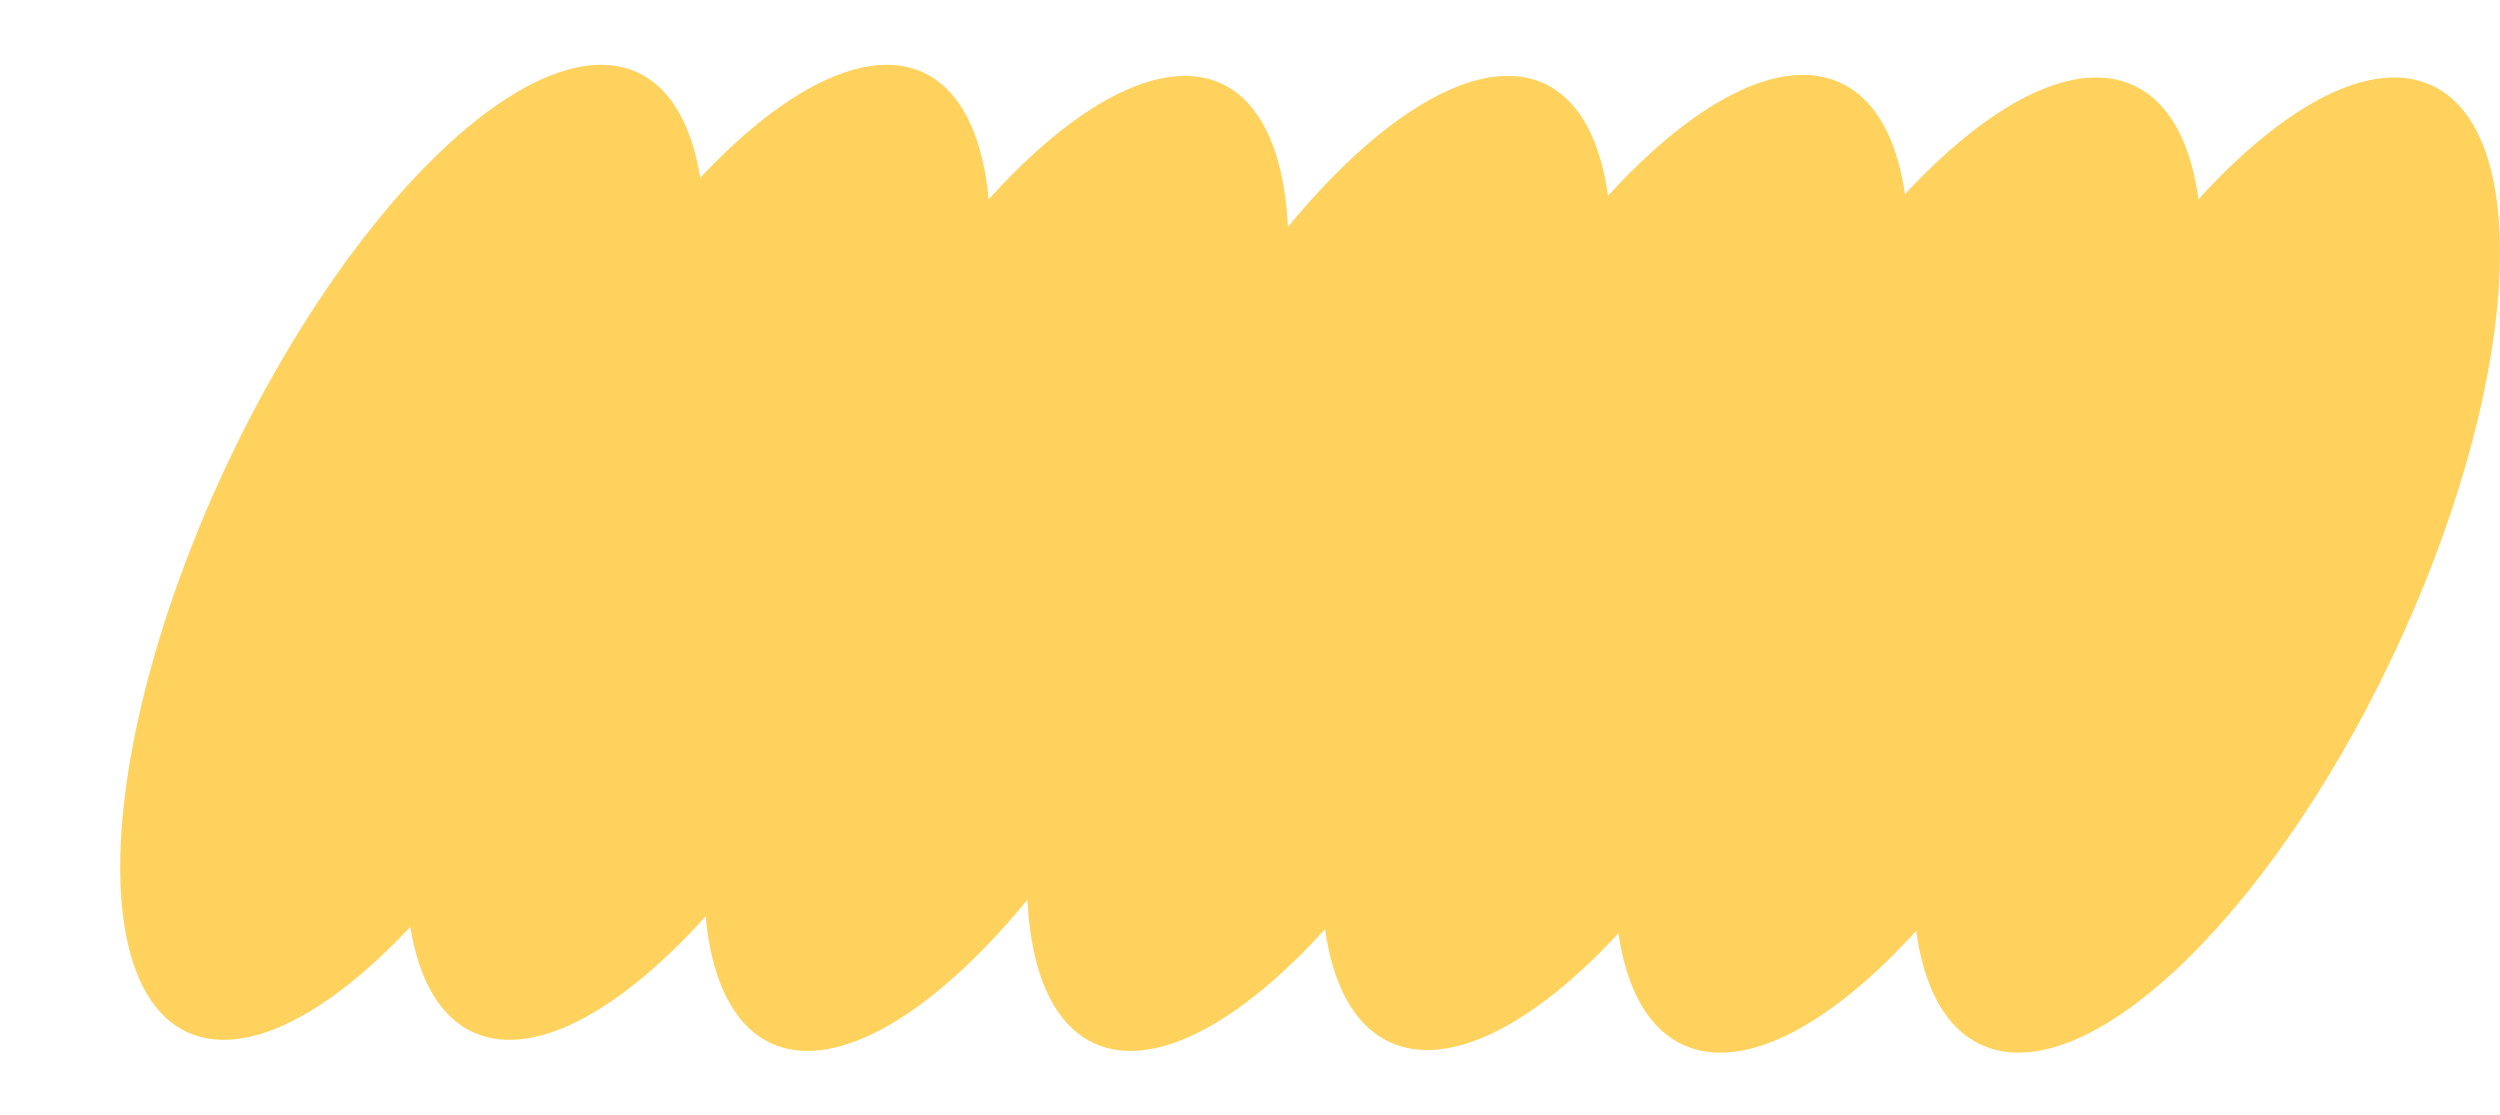 <svg width="130" height="58" viewBox="0 0 130 58" fill="none" xmlns="http://www.w3.org/2000/svg">
<ellipse cx="10.71" cy="27.541" rx="10.71" ry="27.541" transform="matrix(0.941 0.339 -0.413 0.911 22.743 0)" fill="#FFD25D"/>
<ellipse cx="10.71" cy="27.541" rx="10.71" ry="27.541" transform="matrix(0.941 0.339 -0.413 0.911 37.598 0)" fill="#FFD25D"/>
<ellipse cx="10.71" cy="27.541" rx="10.71" ry="27.541" transform="matrix(0.941 0.339 -0.413 0.911 69.892 0.576)" fill="#FFD25D"/>
<path d="M94.175 32.916C87.894 46.77 78.242 56.358 72.616 54.332C66.99 52.306 67.52 39.433 73.8 25.58C80.081 11.726 89.733 2.138 95.359 4.164C100.985 6.19 100.455 19.063 94.175 32.916Z" fill="#FFD25D"/>
<path d="M124.92 33.051C118.639 46.905 108.987 56.493 103.361 54.467C97.734 52.441 98.265 39.569 104.545 25.715C110.825 11.862 120.478 2.274 126.104 4.299C131.73 6.325 131.2 19.198 124.92 33.051Z" fill="#FFD25D"/>
<path d="M109.419 33.051C103.138 46.905 93.486 56.493 87.86 54.467C82.234 52.441 82.764 39.569 89.044 25.715C95.324 11.862 104.977 2.274 110.603 4.299C116.229 6.325 115.699 19.198 109.419 33.051Z" fill="#FFD25D"/>
<ellipse cx="10.71" cy="27.541" rx="10.71" ry="27.541" transform="matrix(0.941 0.339 -0.413 0.911 53.099 0.576)" fill="#FFD25D"/>
</svg>
